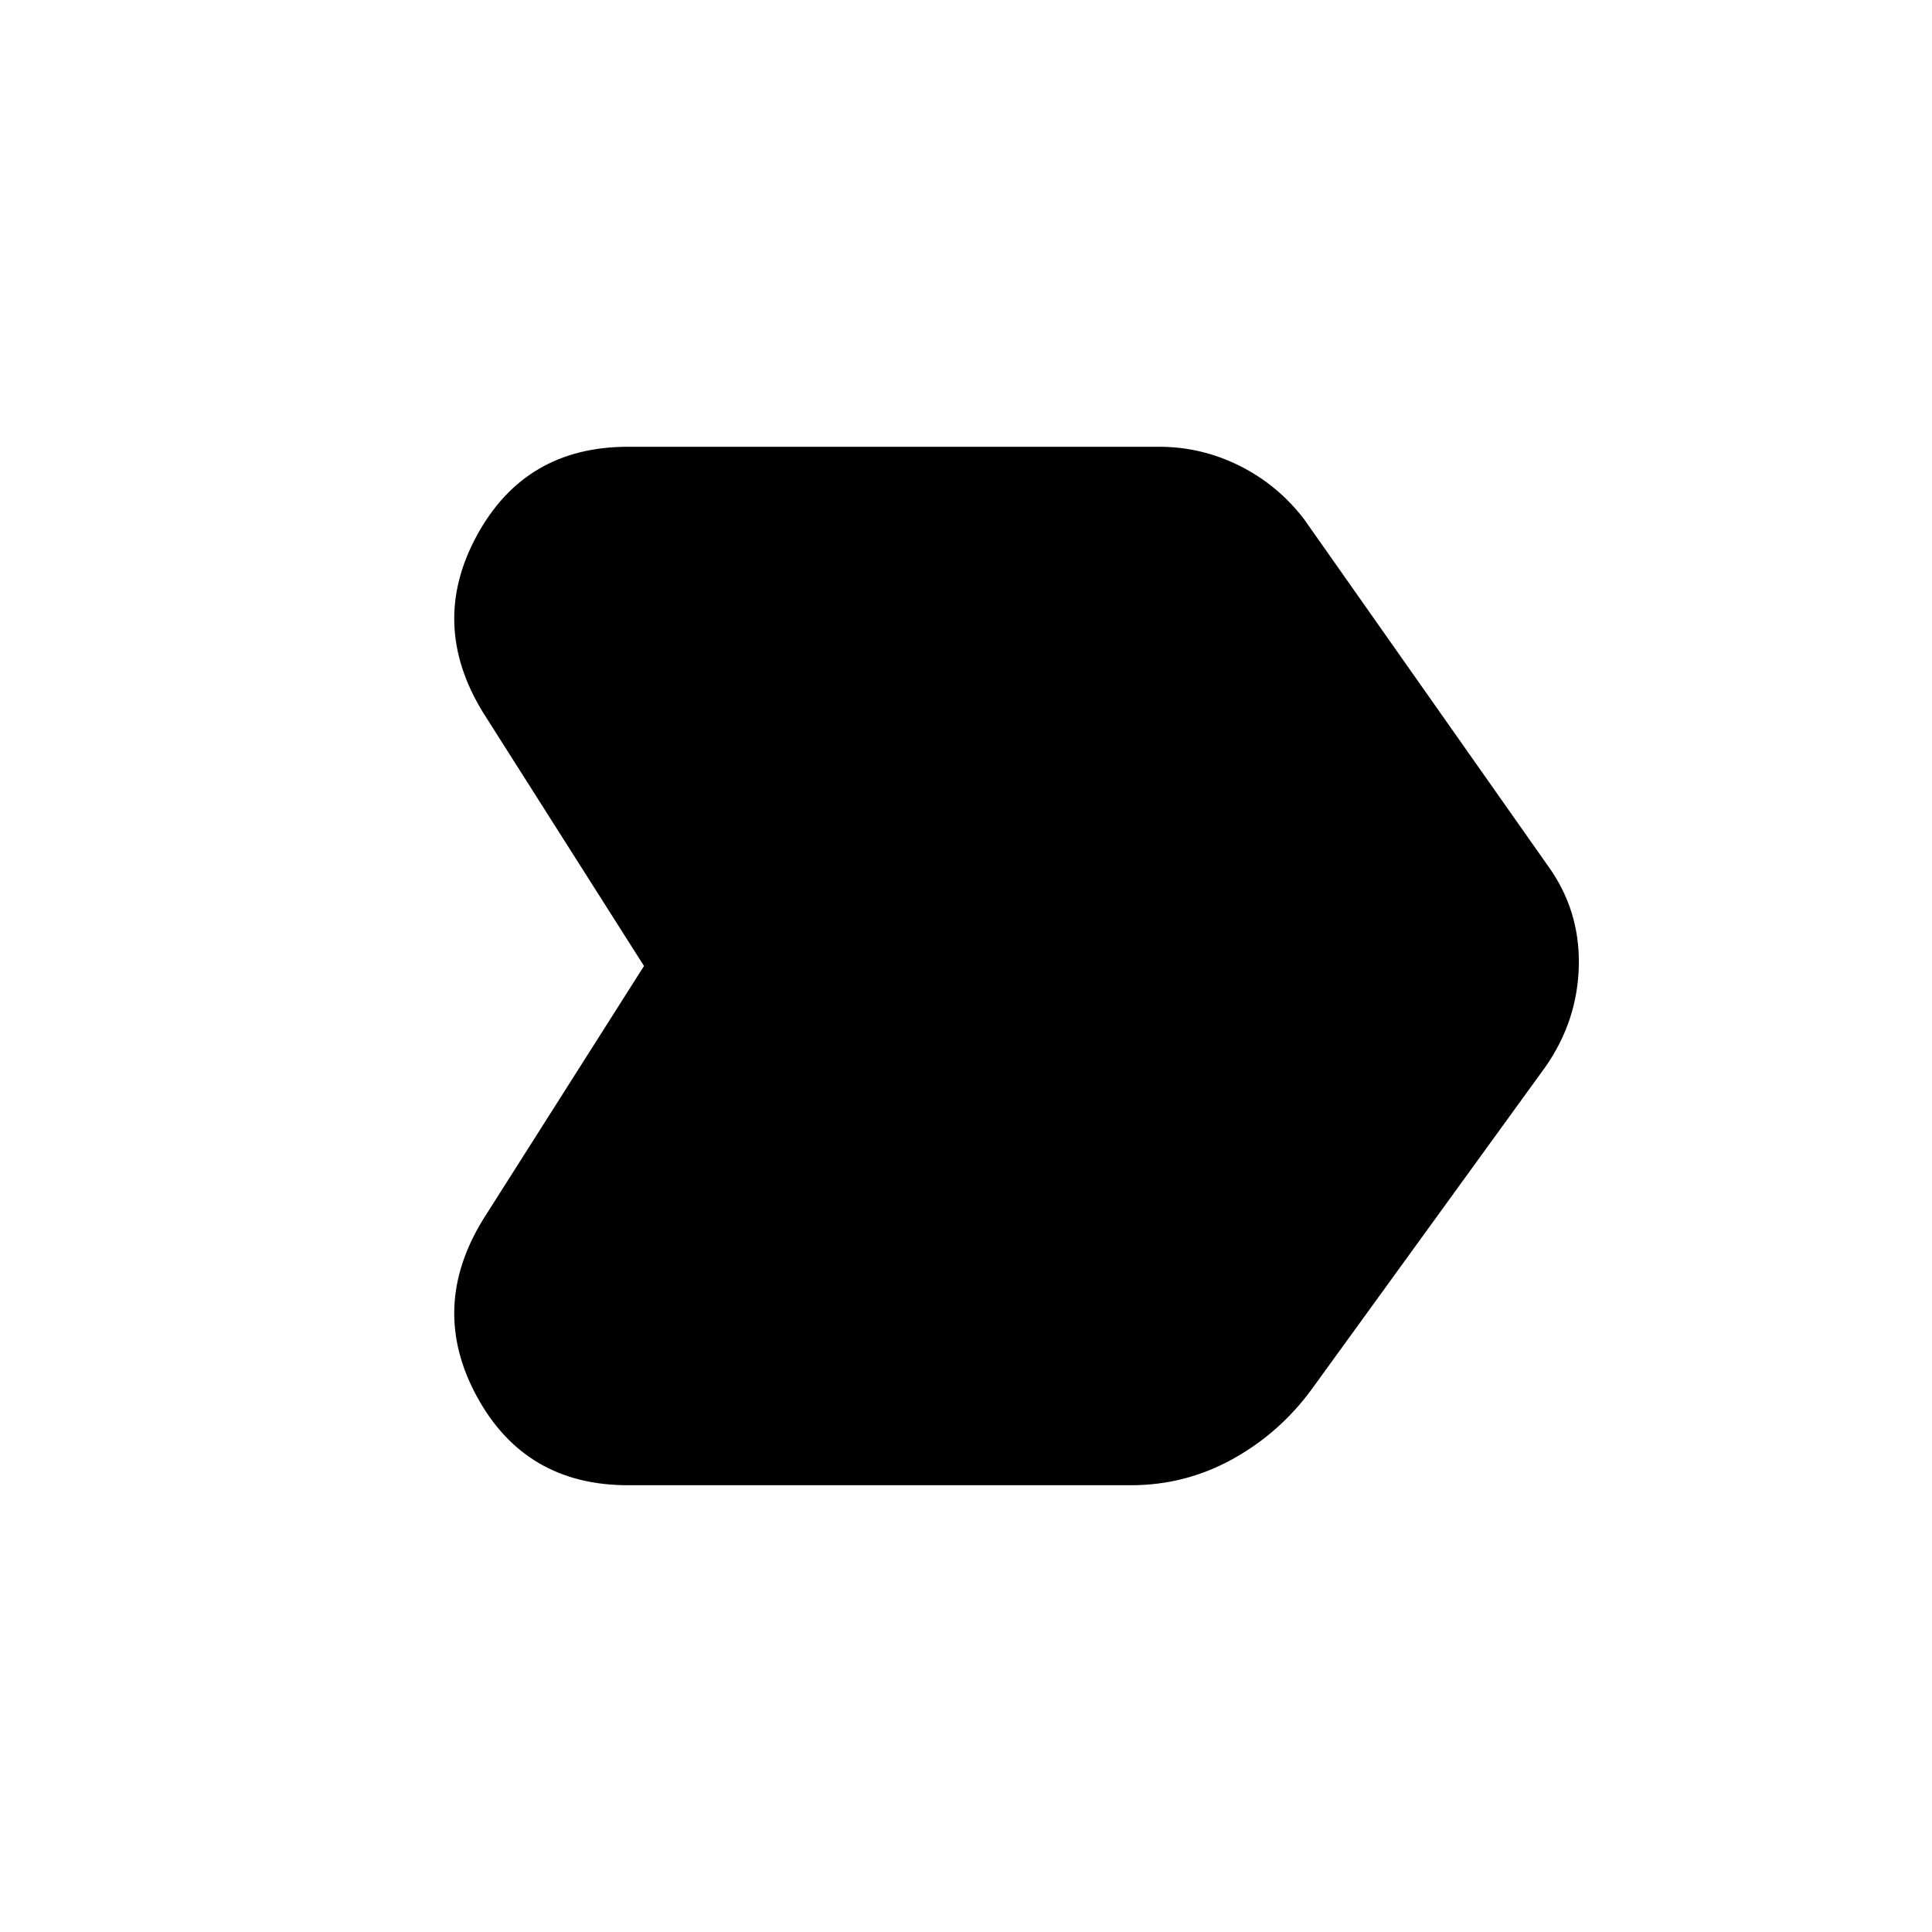 <svg xmlns="http://www.w3.org/2000/svg" height="24" width="24"><path d="M6 15.15 8 12 6 8.85q-.675-1.1-.075-2.2.6-1.1 1.875-1.1h6.6q.525 0 1 .237.475.238.8.663l3.025 4.3q.4.55.388 1.237-.013.688-.413 1.263l-2.9 4q-.4.55-.988.875-.587.325-1.262.325H7.8q-1.275 0-1.875-1.1-.6-1.1.075-2.2Z"/></svg>